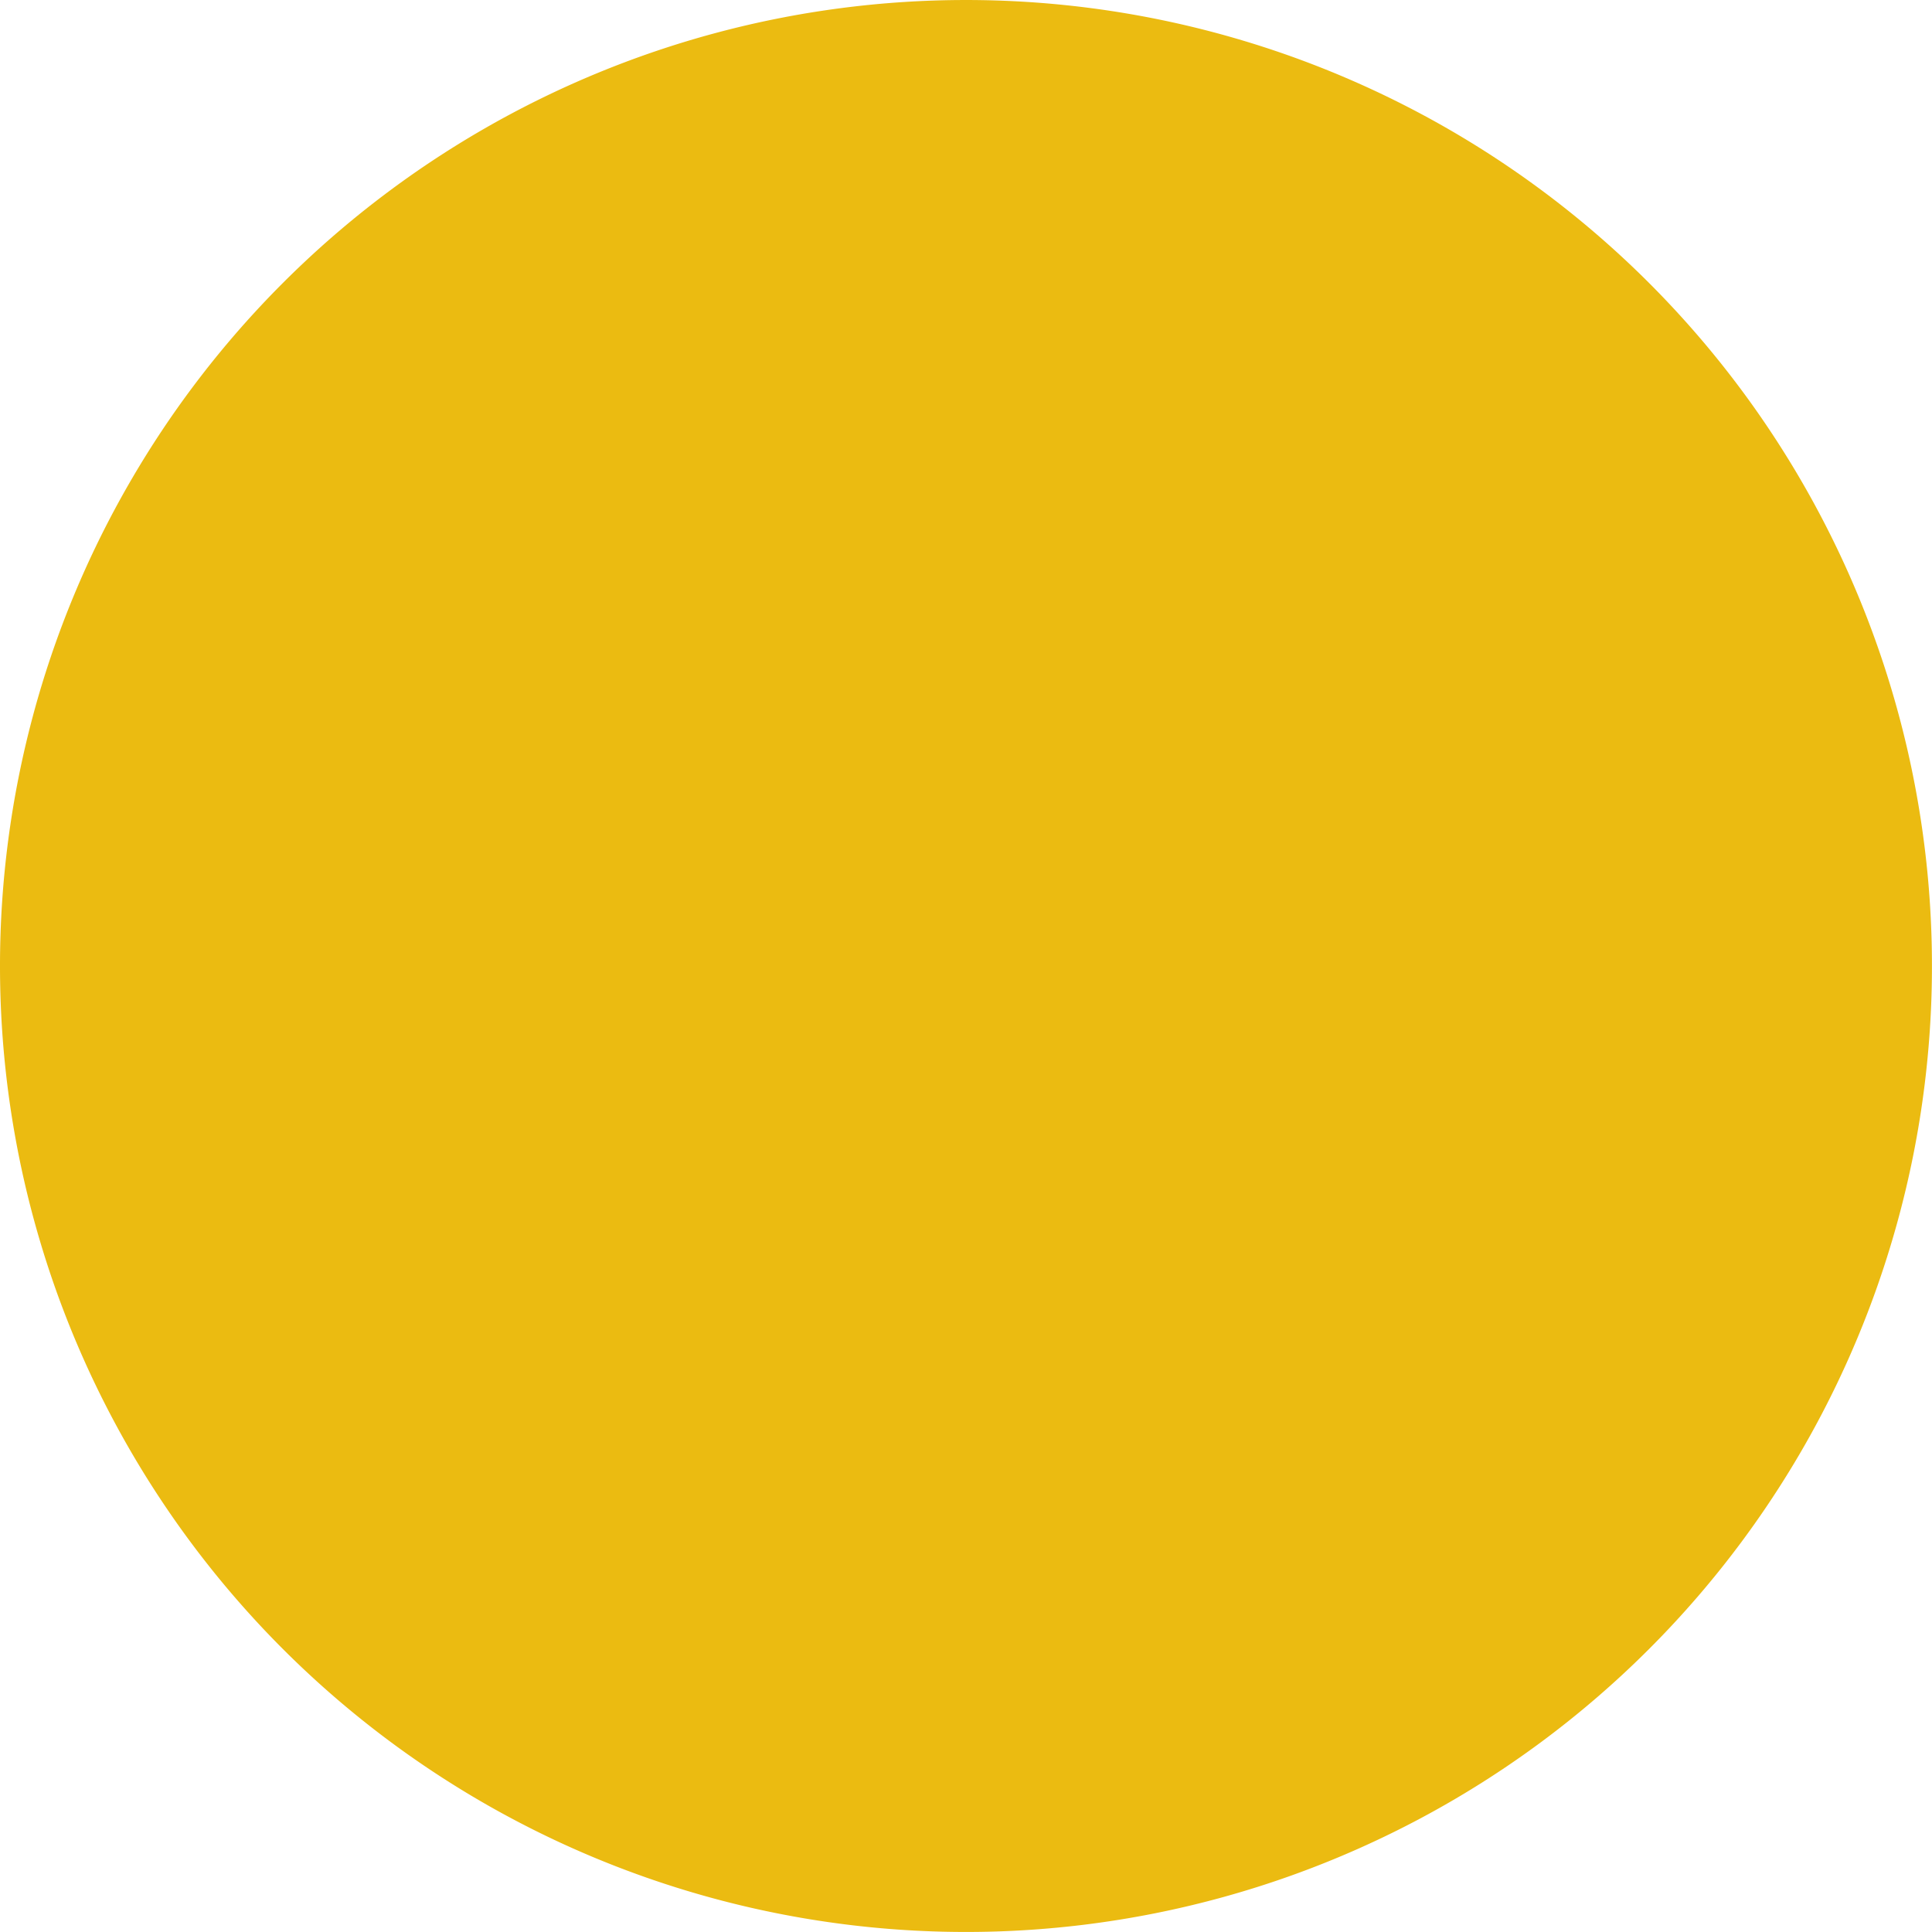 <svg xmlns="http://www.w3.org/2000/svg" width="185.66" height="185.656" viewBox="0 0 185.66 185.656">
  <defs>
    <style>
      .cls-1 {
        fill: #ebbb11;
        fill-rule: evenodd;
      }
    </style>
  </defs>
  <path id="Shape_1_copy_3" data-name="Shape 1 copy 3" class="cls-1" d="M983.827,636.345A92.828,92.828,0,1,1,891,729.172,92.826,92.826,0,0,1,983.827,636.345Z" transform="translate(-891 -636.344)"/>
</svg>
